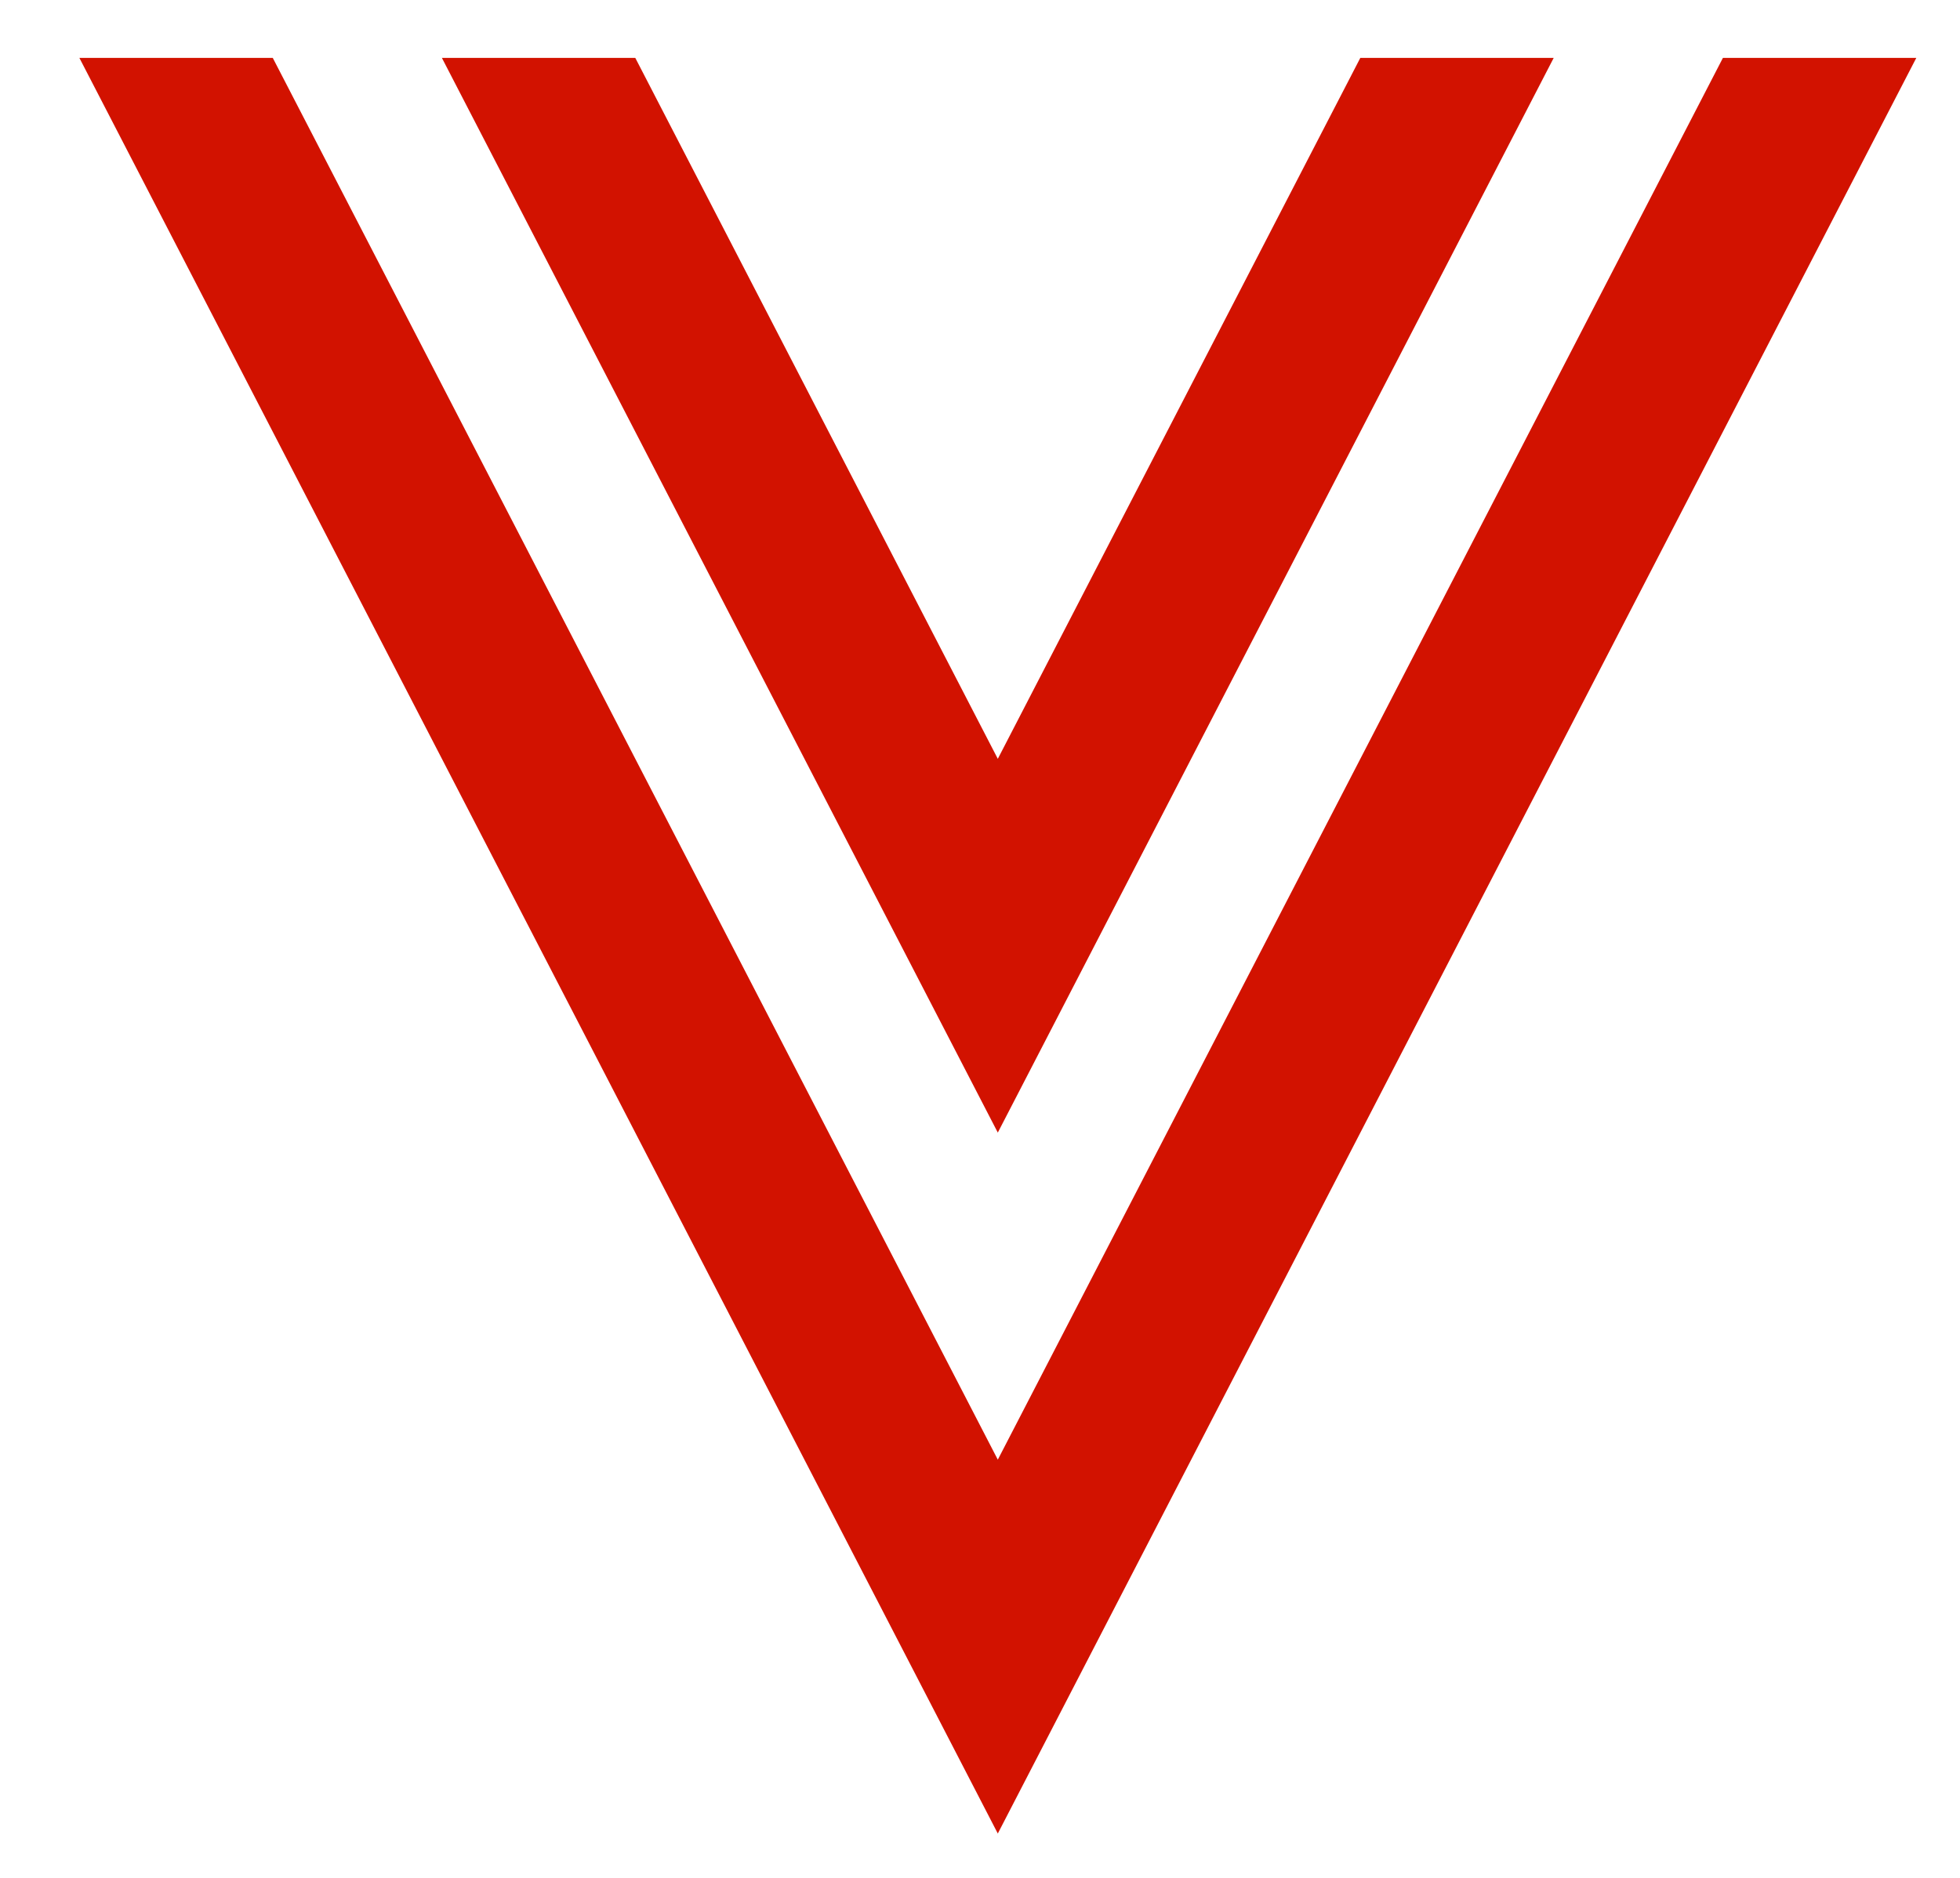 <svg width="24" height="23" viewBox="0 0 24 23" fill="none" xmlns="http://www.w3.org/2000/svg">
<path d="M3.34 0.709L12.218 17.878L21.097 0.709H23.465L12.218 22.457L0.972 0.709H3.34ZM7.779 0.709L12.218 9.294L16.657 0.709H19.025L12.218 13.872L5.411 0.709H7.779Z" fill="#D21200"/>
</svg>
